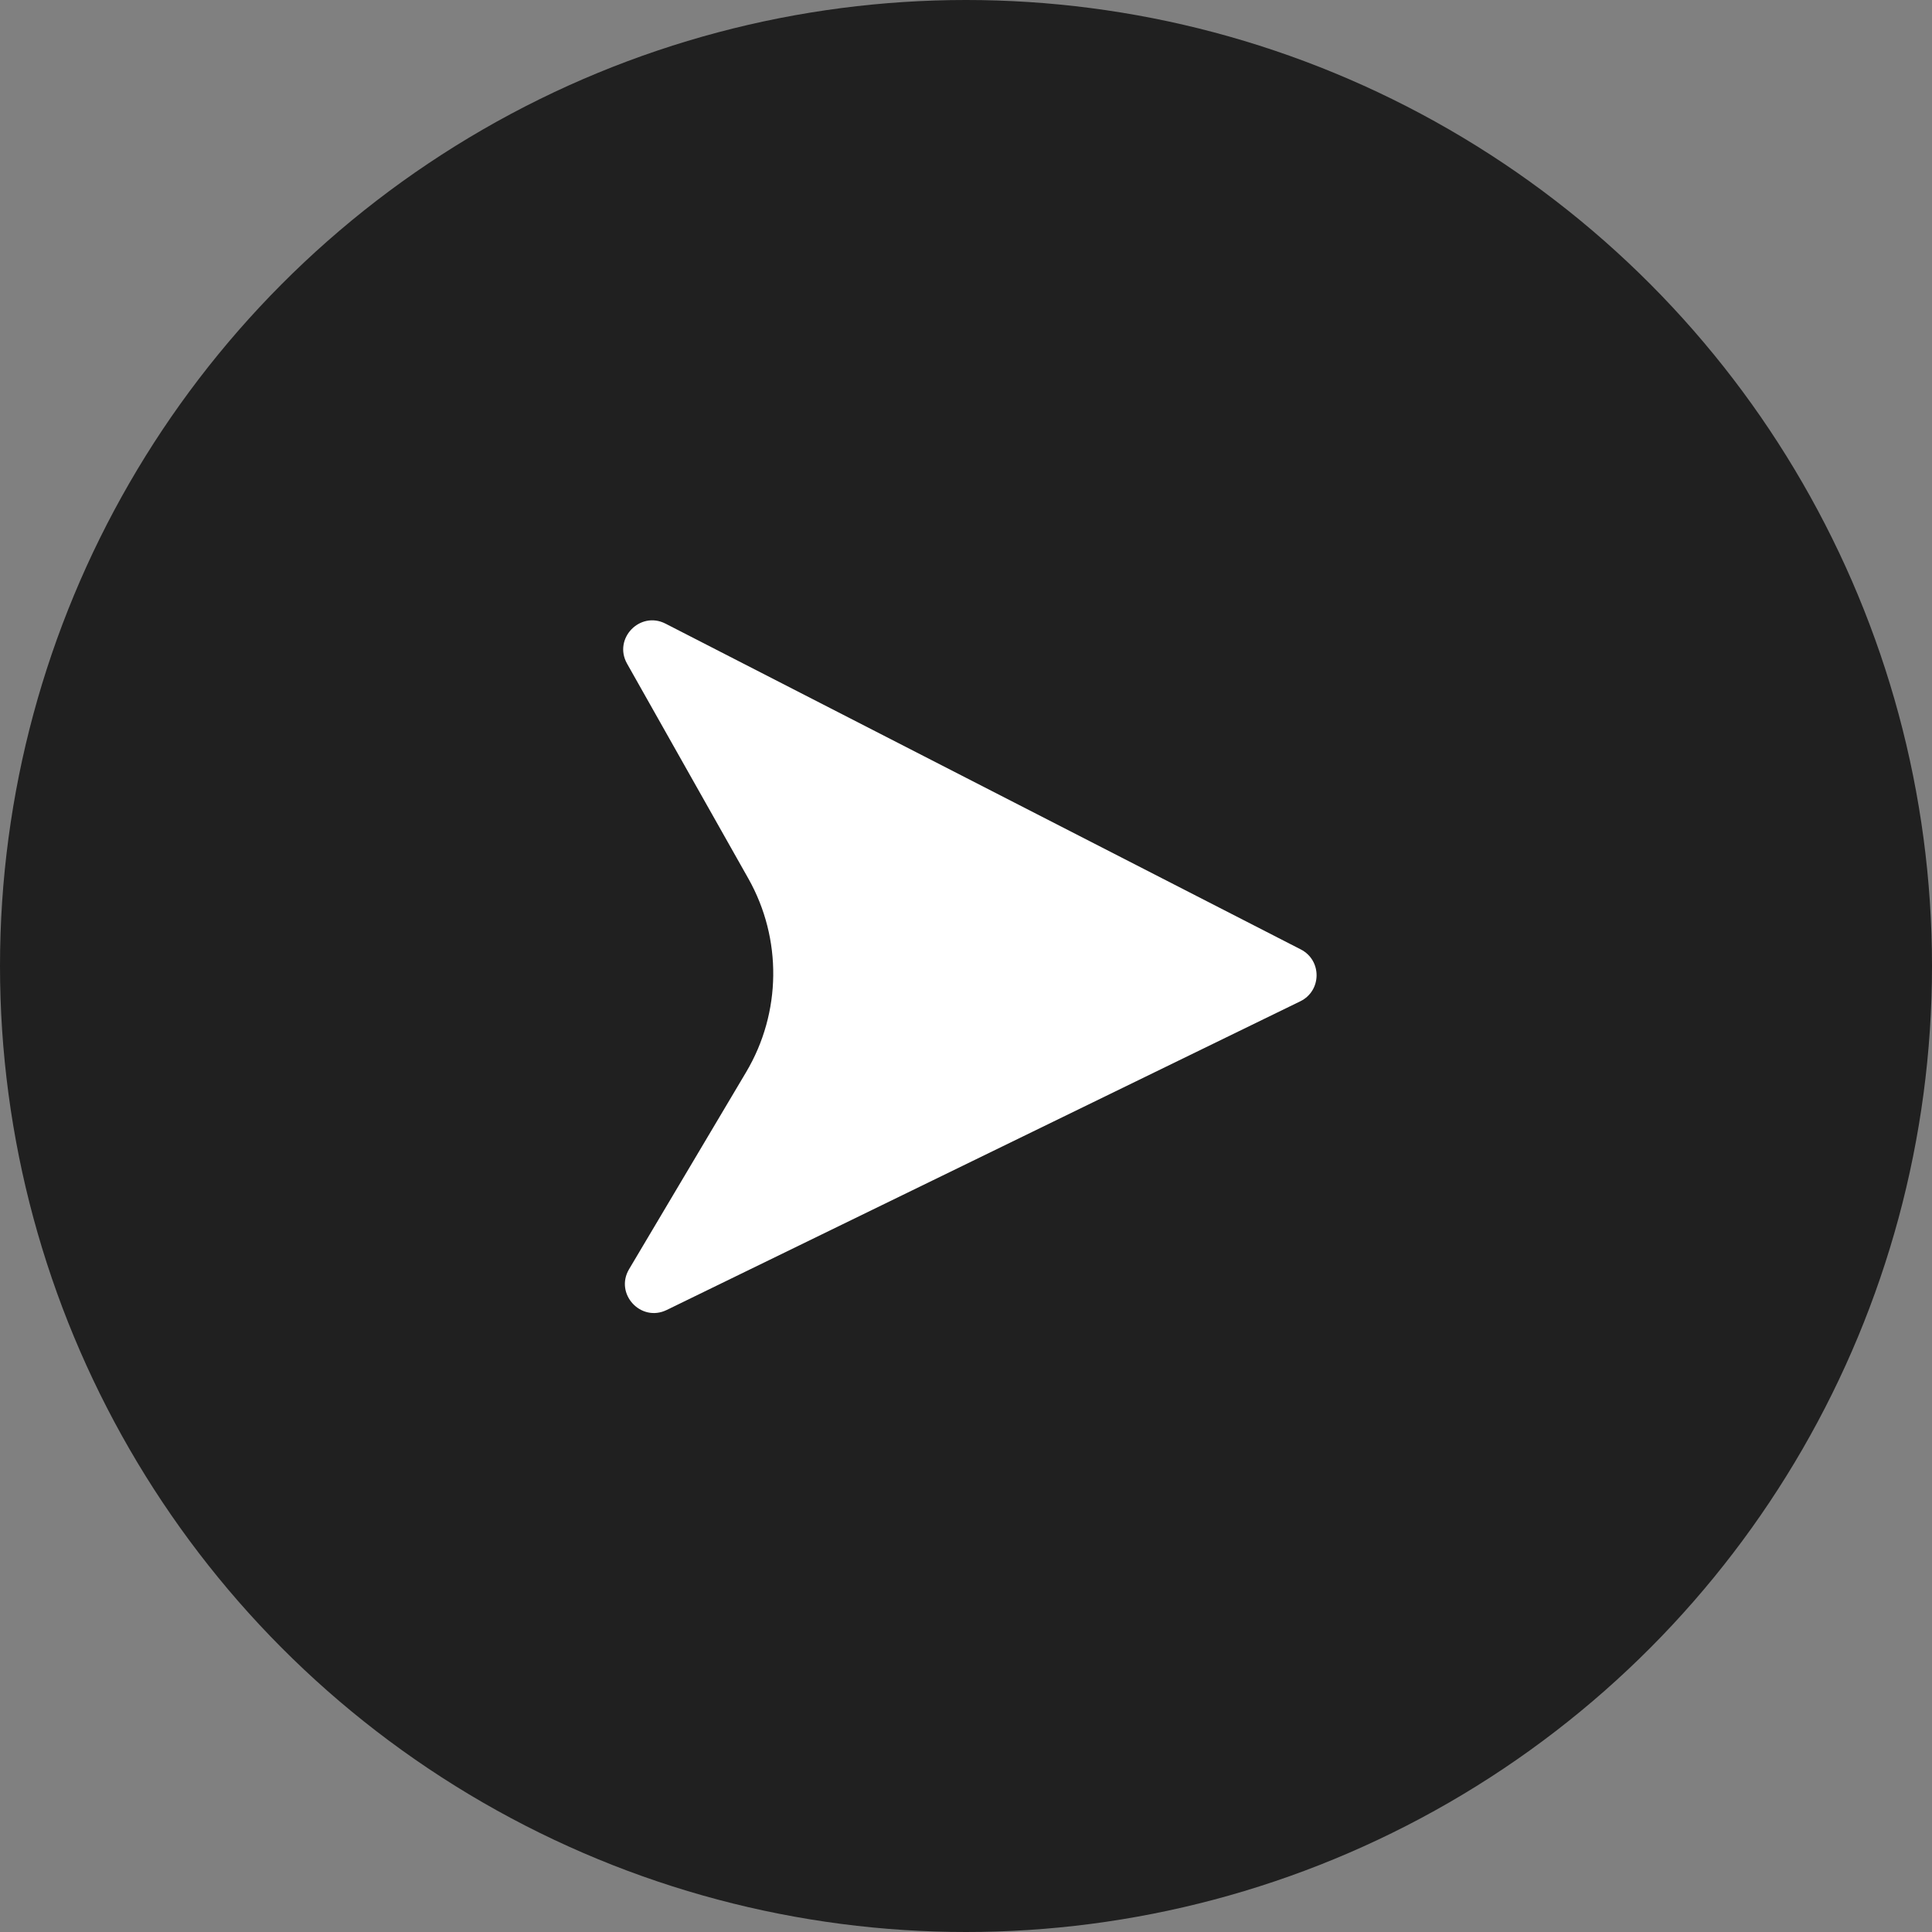 <svg width="40" height="40" viewBox="0 0 40 40" fill="none" xmlns="http://www.w3.org/2000/svg">
<rect x="0" y="0" width="40" height="40" fill="#808080" stroke="none"/>
<circle cx="20" cy="20" r="20" fill="#202020"/>
<path d="M12.983 13.741C12.69 13.223 13.25 12.641 13.779 12.912L20 16.103L26.932 19.657C27.372 19.883 27.366 20.514 26.921 20.731L13.803 27.122C13.268 27.382 12.72 26.788 13.025 26.276L15.448 22.197C16.18 20.965 16.197 19.435 15.493 18.188L12.983 13.741Z" fill="white"/>
</svg>
